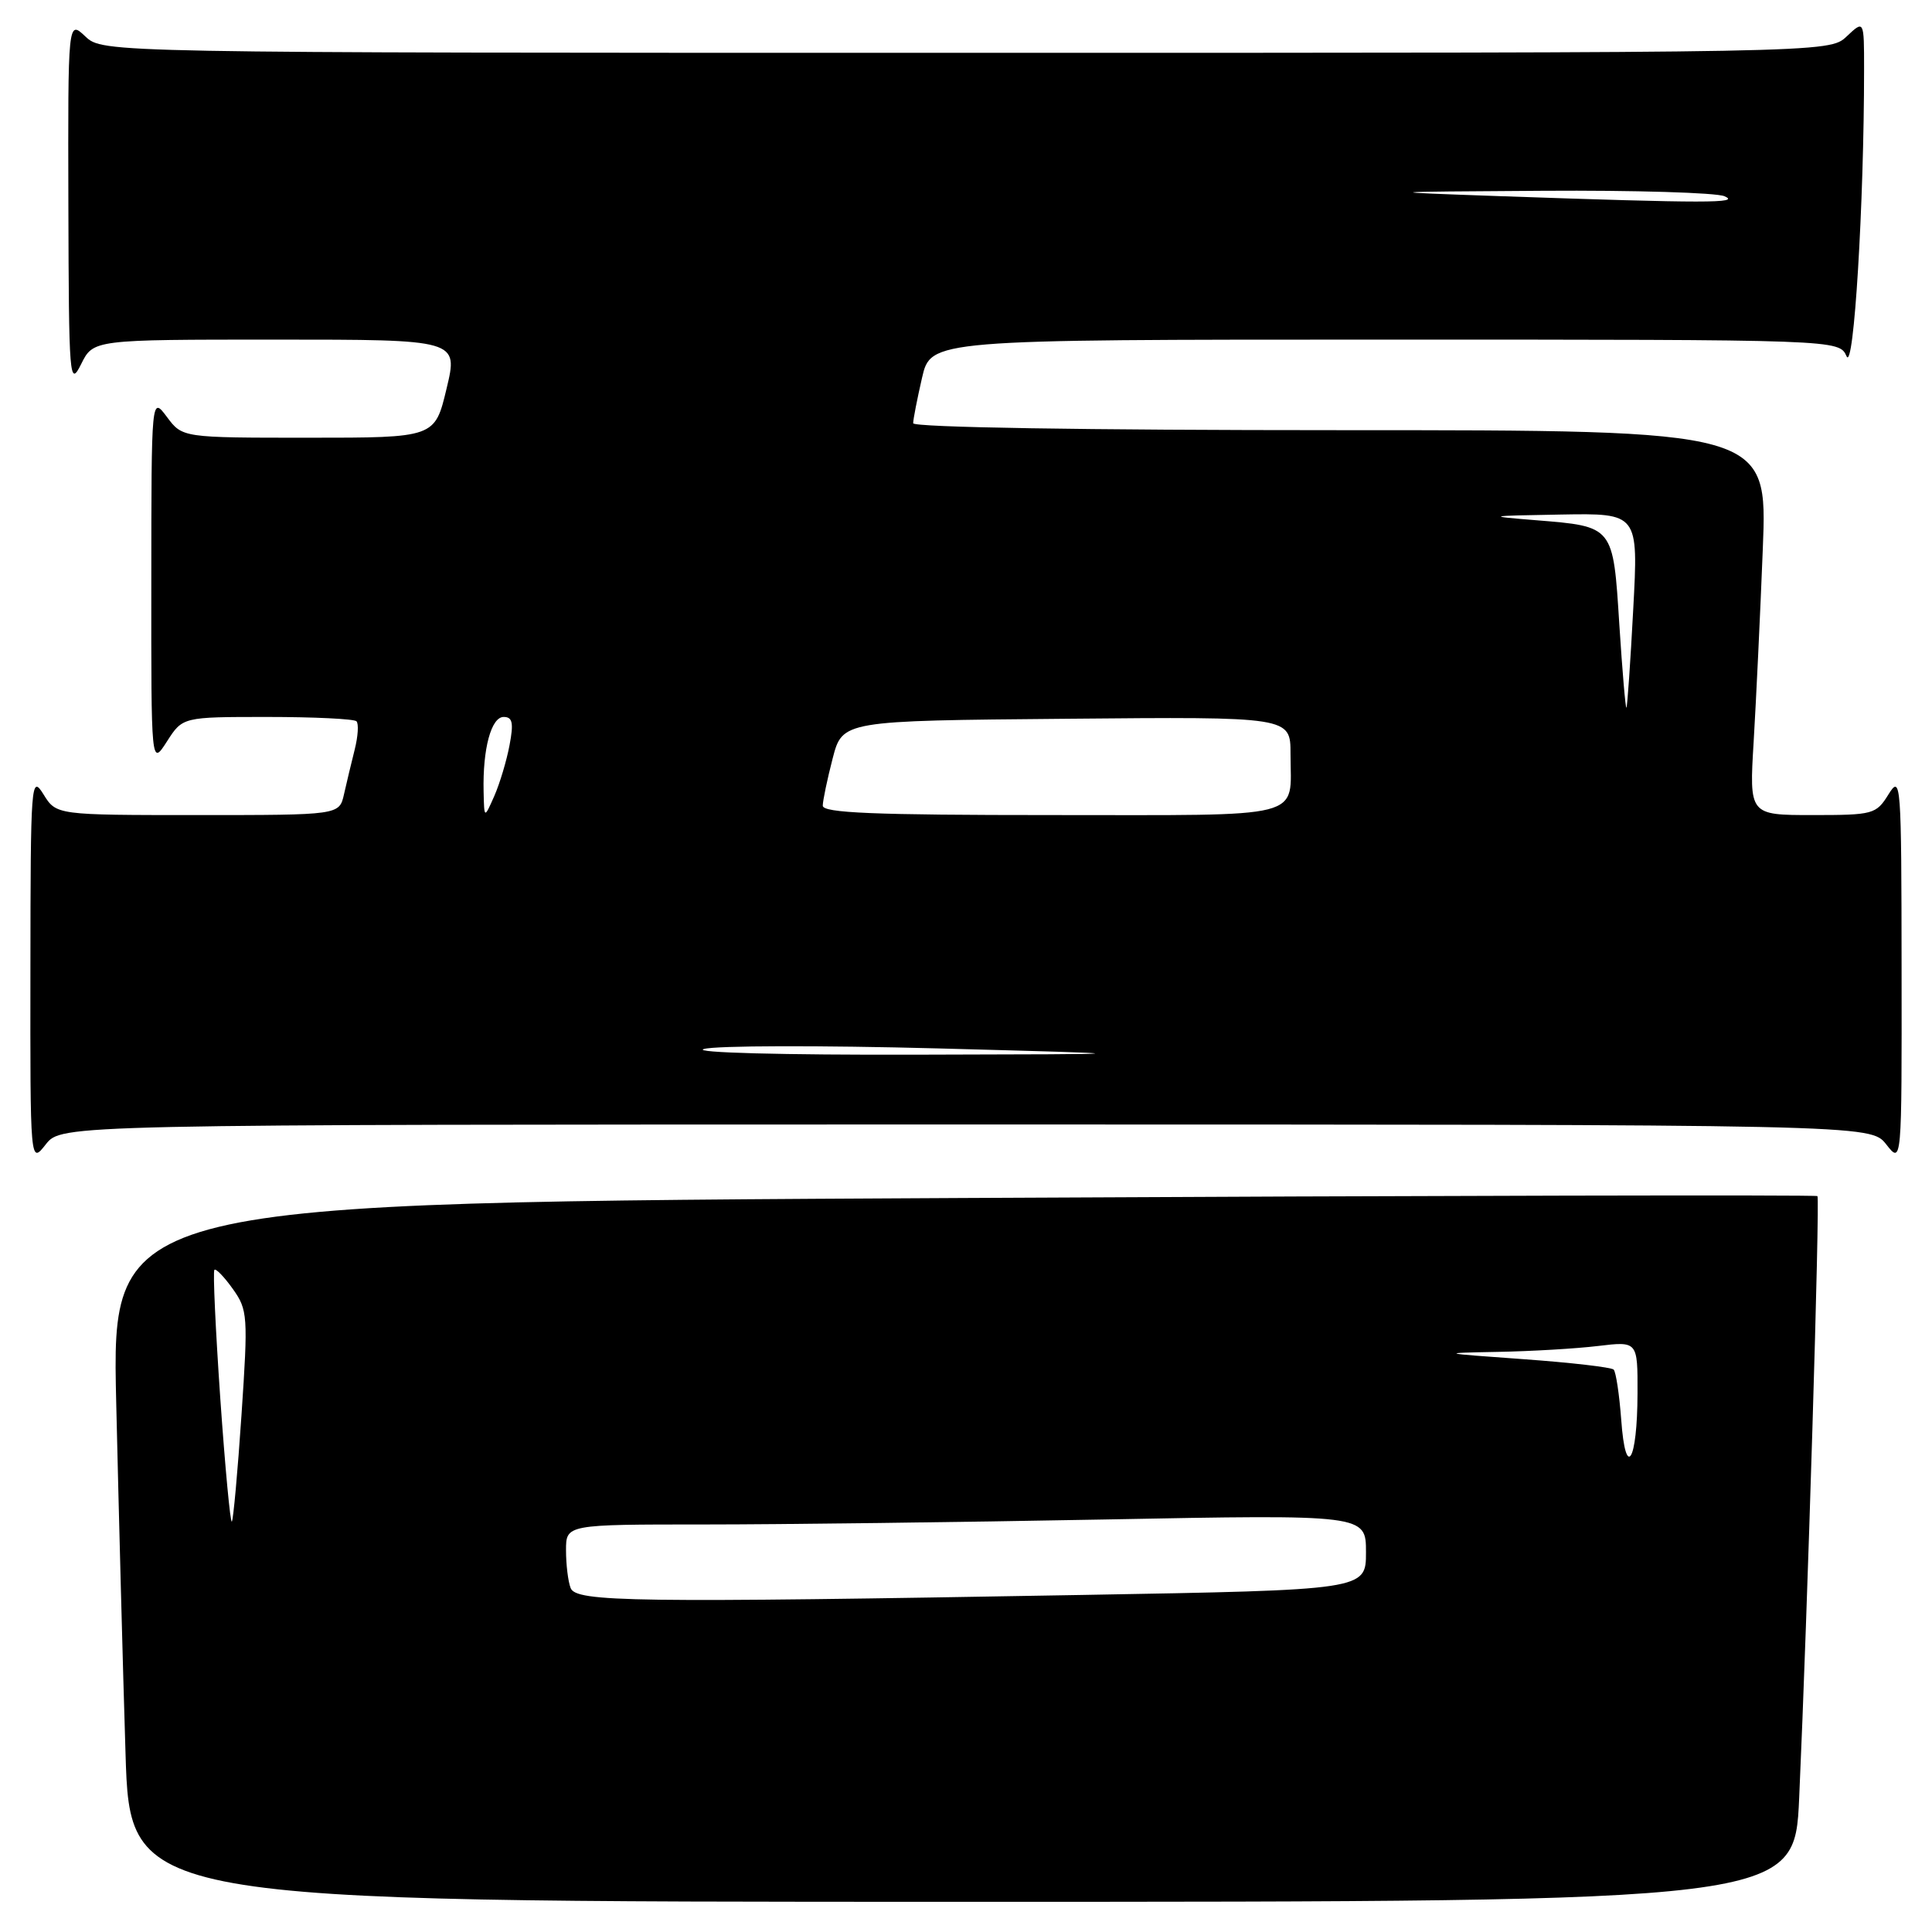 <?xml version="1.0" encoding="UTF-8" standalone="no"?>
<!DOCTYPE svg PUBLIC "-//W3C//DTD SVG 1.1//EN" "http://www.w3.org/Graphics/SVG/1.1/DTD/svg11.dtd" >
<svg xmlns="http://www.w3.org/2000/svg" xmlns:xlink="http://www.w3.org/1999/xlink" version="1.1" viewBox="0 0 256 256">
 <g >
 <path fill="currentColor"
d=" M 238.40 238.25 C 239.49 214.04 241.17 158.83 240.82 158.49 C 240.64 158.31 189.70 158.42 127.64 158.74 C 14.78 159.32 14.78 159.32 15.40 185.91 C 15.74 200.53 16.29 221.39 16.63 232.25 C 17.23 252.00 17.23 252.00 127.50 252.00 C 237.78 252.00 237.78 252.00 238.40 238.25 Z  M 128.00 149.00 C 247.85 149.00 247.85 149.00 249.93 151.63 C 252.00 154.27 252.00 154.27 251.97 128.38 C 251.95 103.58 251.88 102.61 250.24 105.25 C 248.60 107.90 248.22 108.00 240.16 108.00 C 231.78 108.00 231.78 108.00 232.37 98.25 C 232.69 92.89 233.24 81.41 233.58 72.75 C 234.21 57.00 234.21 57.00 177.61 57.00 C 143.65 57.00 121.00 56.63 121.00 56.08 C 121.00 55.57 121.53 52.87 122.17 50.08 C 123.34 45.00 123.34 45.00 183.52 45.00 C 243.69 45.00 243.69 45.00 244.68 47.21 C 245.64 49.35 247.00 26.96 247.00 9.17 C 247.00 2.65 247.00 2.65 244.69 4.83 C 242.37 7.00 242.37 7.00 128.00 7.00 C 13.63 7.00 13.63 7.00 11.31 4.83 C 9.00 2.65 9.00 2.65 9.06 27.08 C 9.12 50.27 9.21 51.34 10.75 48.25 C 12.36 45.00 12.36 45.00 36.55 45.00 C 60.73 45.00 60.73 45.00 59.17 51.50 C 57.62 58.00 57.62 58.00 40.89 58.00 C 24.17 58.00 24.17 58.00 22.12 55.25 C 20.06 52.50 20.06 52.50 20.05 77.00 C 20.03 101.50 20.03 101.50 22.12 98.25 C 24.20 95.00 24.20 95.00 35.43 95.00 C 41.61 95.00 46.92 95.26 47.23 95.57 C 47.55 95.88 47.44 97.57 47.00 99.32 C 46.56 101.07 45.92 103.74 45.58 105.25 C 44.96 108.00 44.96 108.00 26.21 108.00 C 7.46 108.00 7.46 108.00 5.76 105.25 C 4.12 102.61 4.05 103.58 4.03 128.38 C 4.00 154.27 4.00 154.27 6.07 151.63 C 8.15 149.00 8.15 149.00 128.00 149.00 Z  M 75.61 210.42 C 75.27 209.55 75.00 207.30 75.00 205.42 C 75.00 202.00 75.00 202.00 93.34 202.00 C 103.42 202.00 127.27 201.70 146.34 201.34 C 181.00 200.68 181.00 200.68 181.00 205.68 C 181.00 210.68 181.00 210.68 143.34 211.34 C 83.77 212.39 76.32 212.28 75.61 210.42 Z  M 29.19 185.31 C 28.56 176.14 28.20 168.46 28.41 168.26 C 28.61 168.05 29.71 169.19 30.85 170.79 C 32.83 173.57 32.88 174.36 32.00 187.48 C 31.49 195.06 30.91 201.42 30.72 201.62 C 30.52 201.82 29.83 194.48 29.19 185.31 Z  M 214.82 188.12 C 214.57 184.78 214.12 181.79 213.82 181.48 C 213.51 181.17 208.14 180.55 201.88 180.10 C 190.70 179.30 190.64 179.28 198.50 179.13 C 202.90 179.05 208.86 178.70 211.75 178.35 C 217.00 177.72 217.00 177.72 216.98 184.61 C 216.96 193.70 215.40 196.23 214.82 188.12 Z  M 93.26 139.00 C 94.78 138.54 108.73 138.51 124.26 138.92 C 152.50 139.68 152.50 139.68 121.50 139.75 C 103.63 139.80 91.67 139.48 93.26 139.00 Z  M 64.08 104.88 C 63.95 99.21 65.09 95.00 66.74 95.00 C 67.91 95.00 68.08 95.78 67.52 98.72 C 67.14 100.76 66.23 103.80 65.50 105.47 C 64.16 108.50 64.16 108.50 64.08 104.88 Z  M 109.02 106.75 C 109.03 106.06 109.62 103.25 110.33 100.50 C 111.63 95.50 111.63 95.50 141.31 95.24 C 171.00 94.97 171.00 94.97 171.00 99.90 C 171.00 108.66 173.58 108.00 139.39 108.00 C 115.73 108.00 109.00 107.72 109.02 106.75 Z  M 214.57 82.77 C 213.74 69.64 213.85 69.77 203.50 68.93 C 196.82 68.39 196.97 68.35 206.80 68.18 C 217.10 68.00 217.10 68.00 216.41 80.75 C 216.04 87.76 215.63 93.62 215.51 93.77 C 215.39 93.92 214.97 88.97 214.57 82.77 Z  M 199.00 26.00 C 182.50 25.42 182.50 25.42 204.50 25.28 C 216.60 25.20 227.40 25.53 228.50 26.00 C 230.70 26.94 226.06 26.94 199.00 26.00 Z "/>
</g>
</svg>